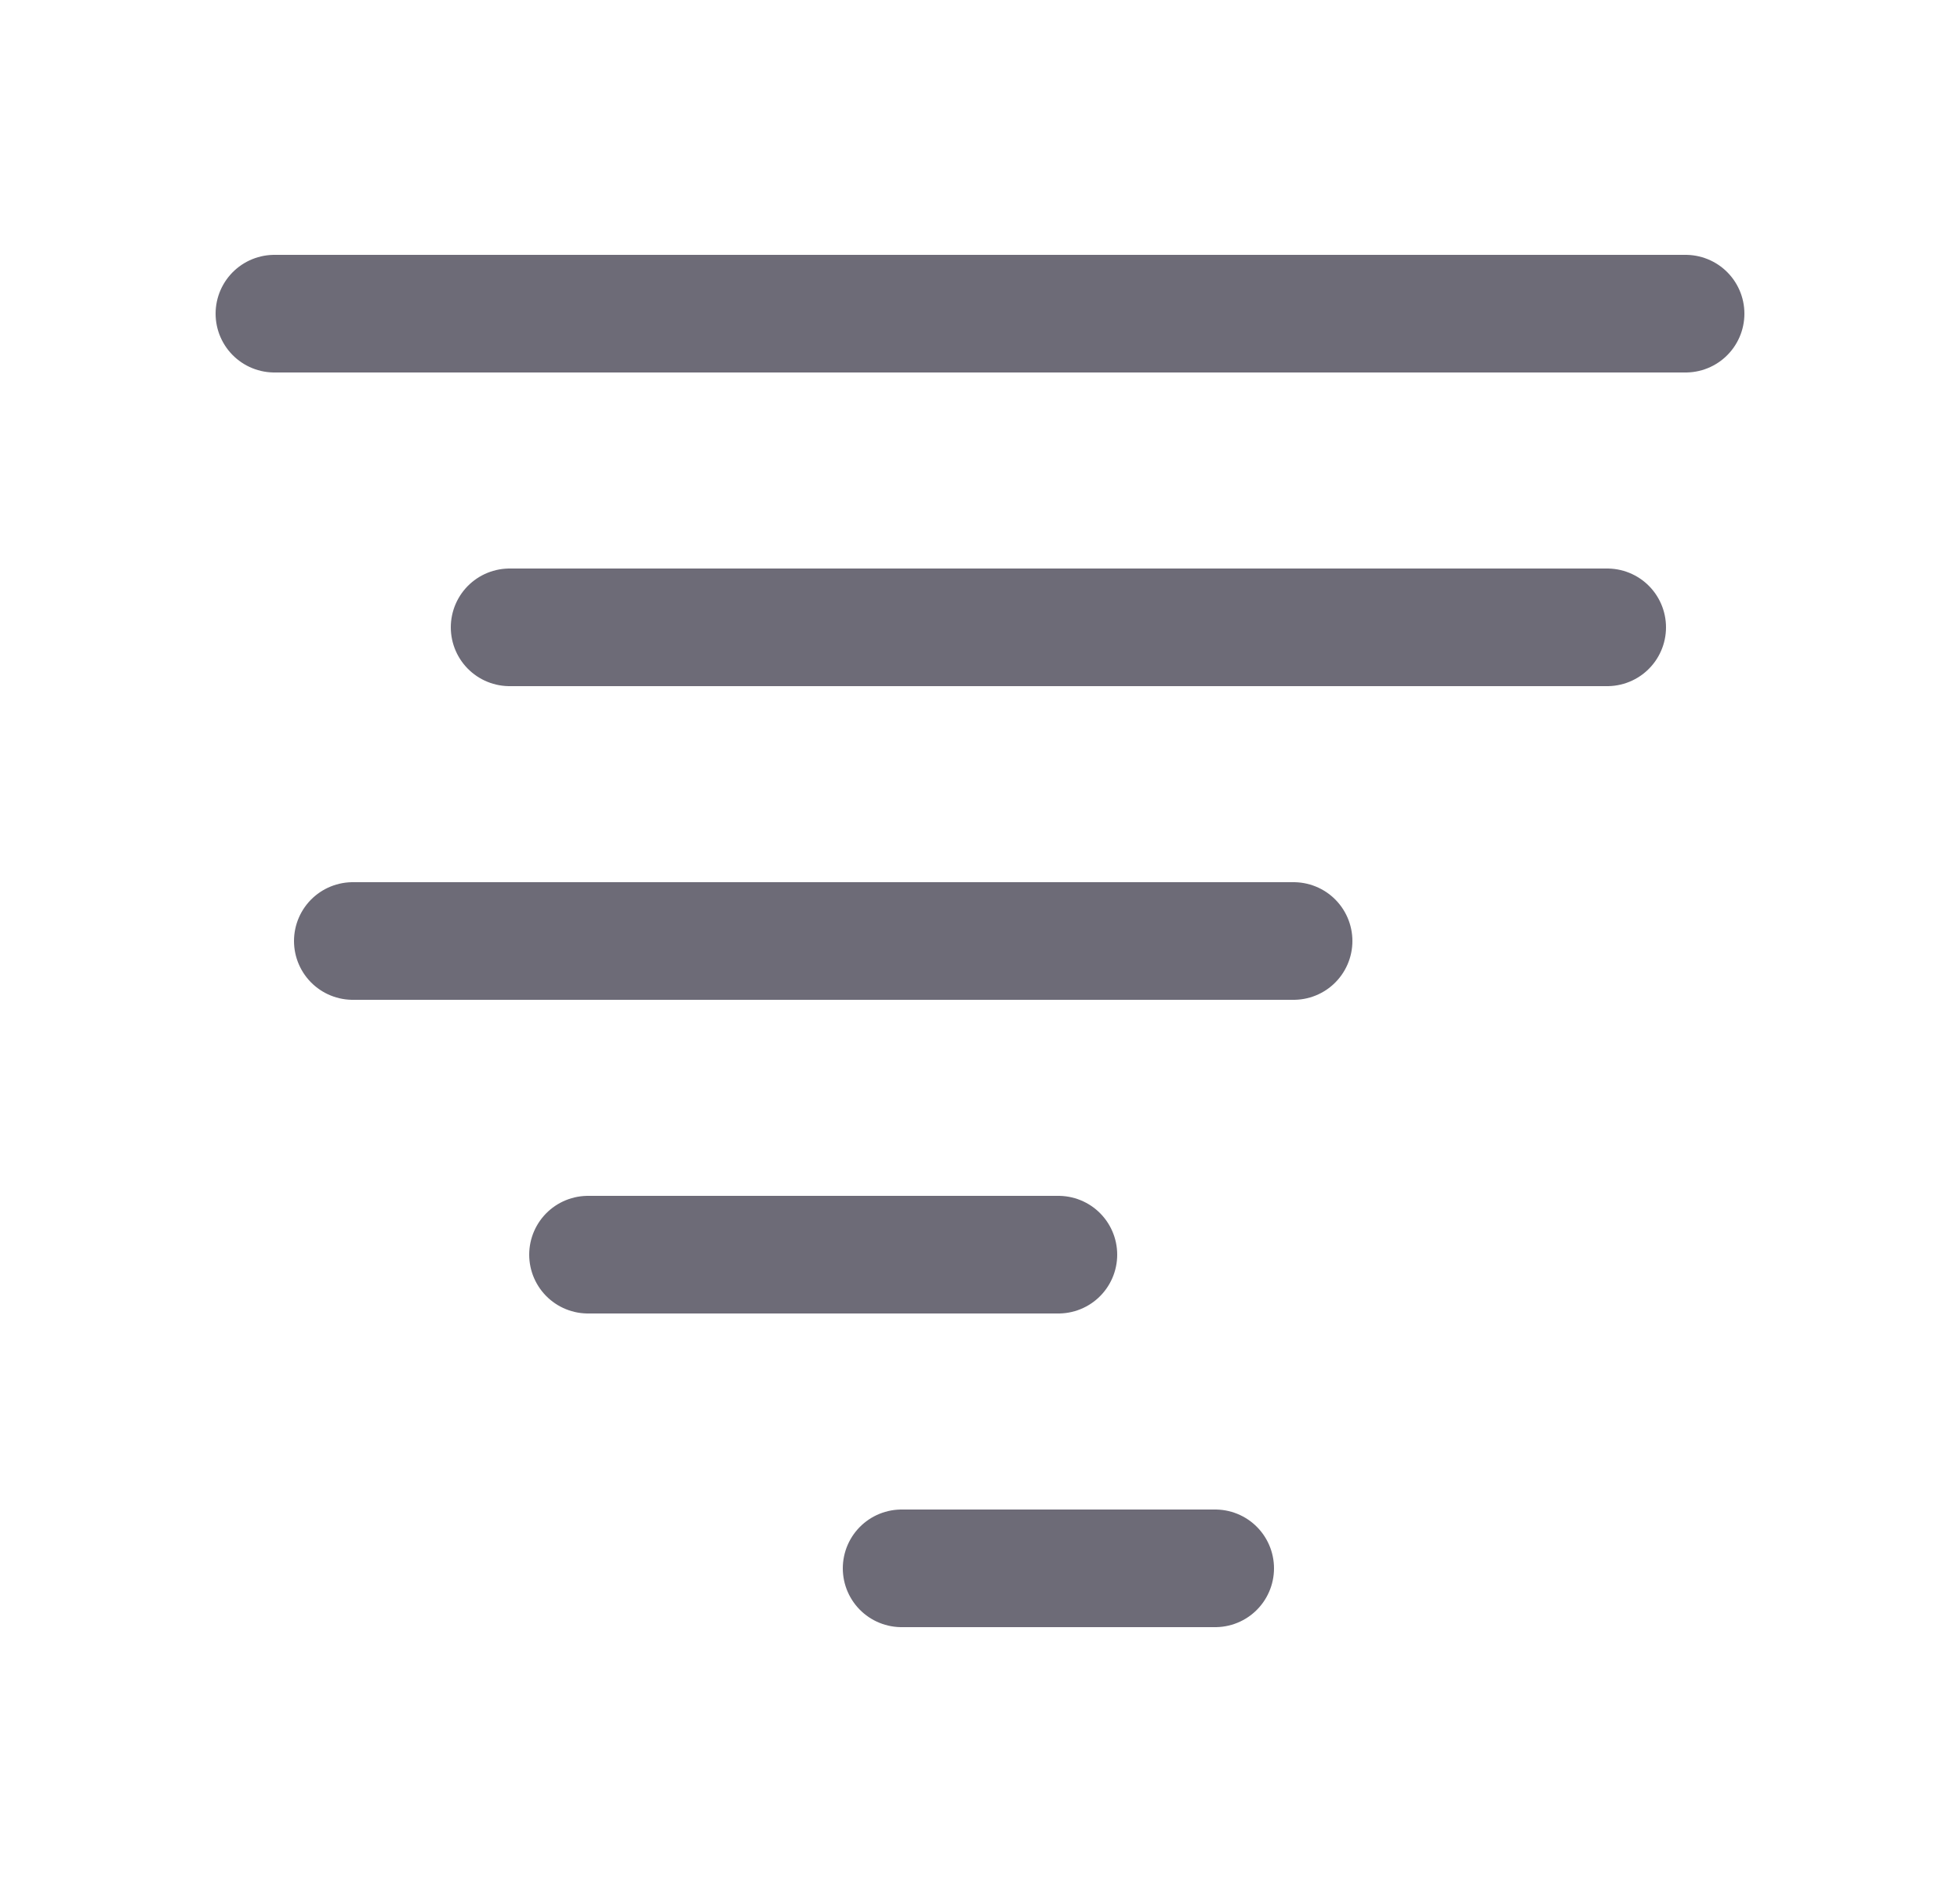 <svg width="25" height="24" viewBox="0 0 25 24" fill="none" xmlns="http://www.w3.org/2000/svg">
<path d="M21.5 4H3.5" stroke="#6D6B77" stroke-width="1.5" stroke-linecap="round" stroke-linejoin="round"/>
<path d="M13.5 16H7.5" stroke="#6D6B77" stroke-width="1.5" stroke-linecap="round" stroke-linejoin="round"/>
<path d="M11.5 20H15.5" stroke="#6D6B77" stroke-width="1.5" stroke-linecap="round" stroke-linejoin="round"/>
<path d="M6.5 8H20.5" stroke="#6D6B77" stroke-width="1.5" stroke-linecap="round" stroke-linejoin="round"/>
<path d="M4.5 12H16.5" stroke="#6D6B77" stroke-width="1.5" stroke-linecap="round" stroke-linejoin="round"/>
</svg>
